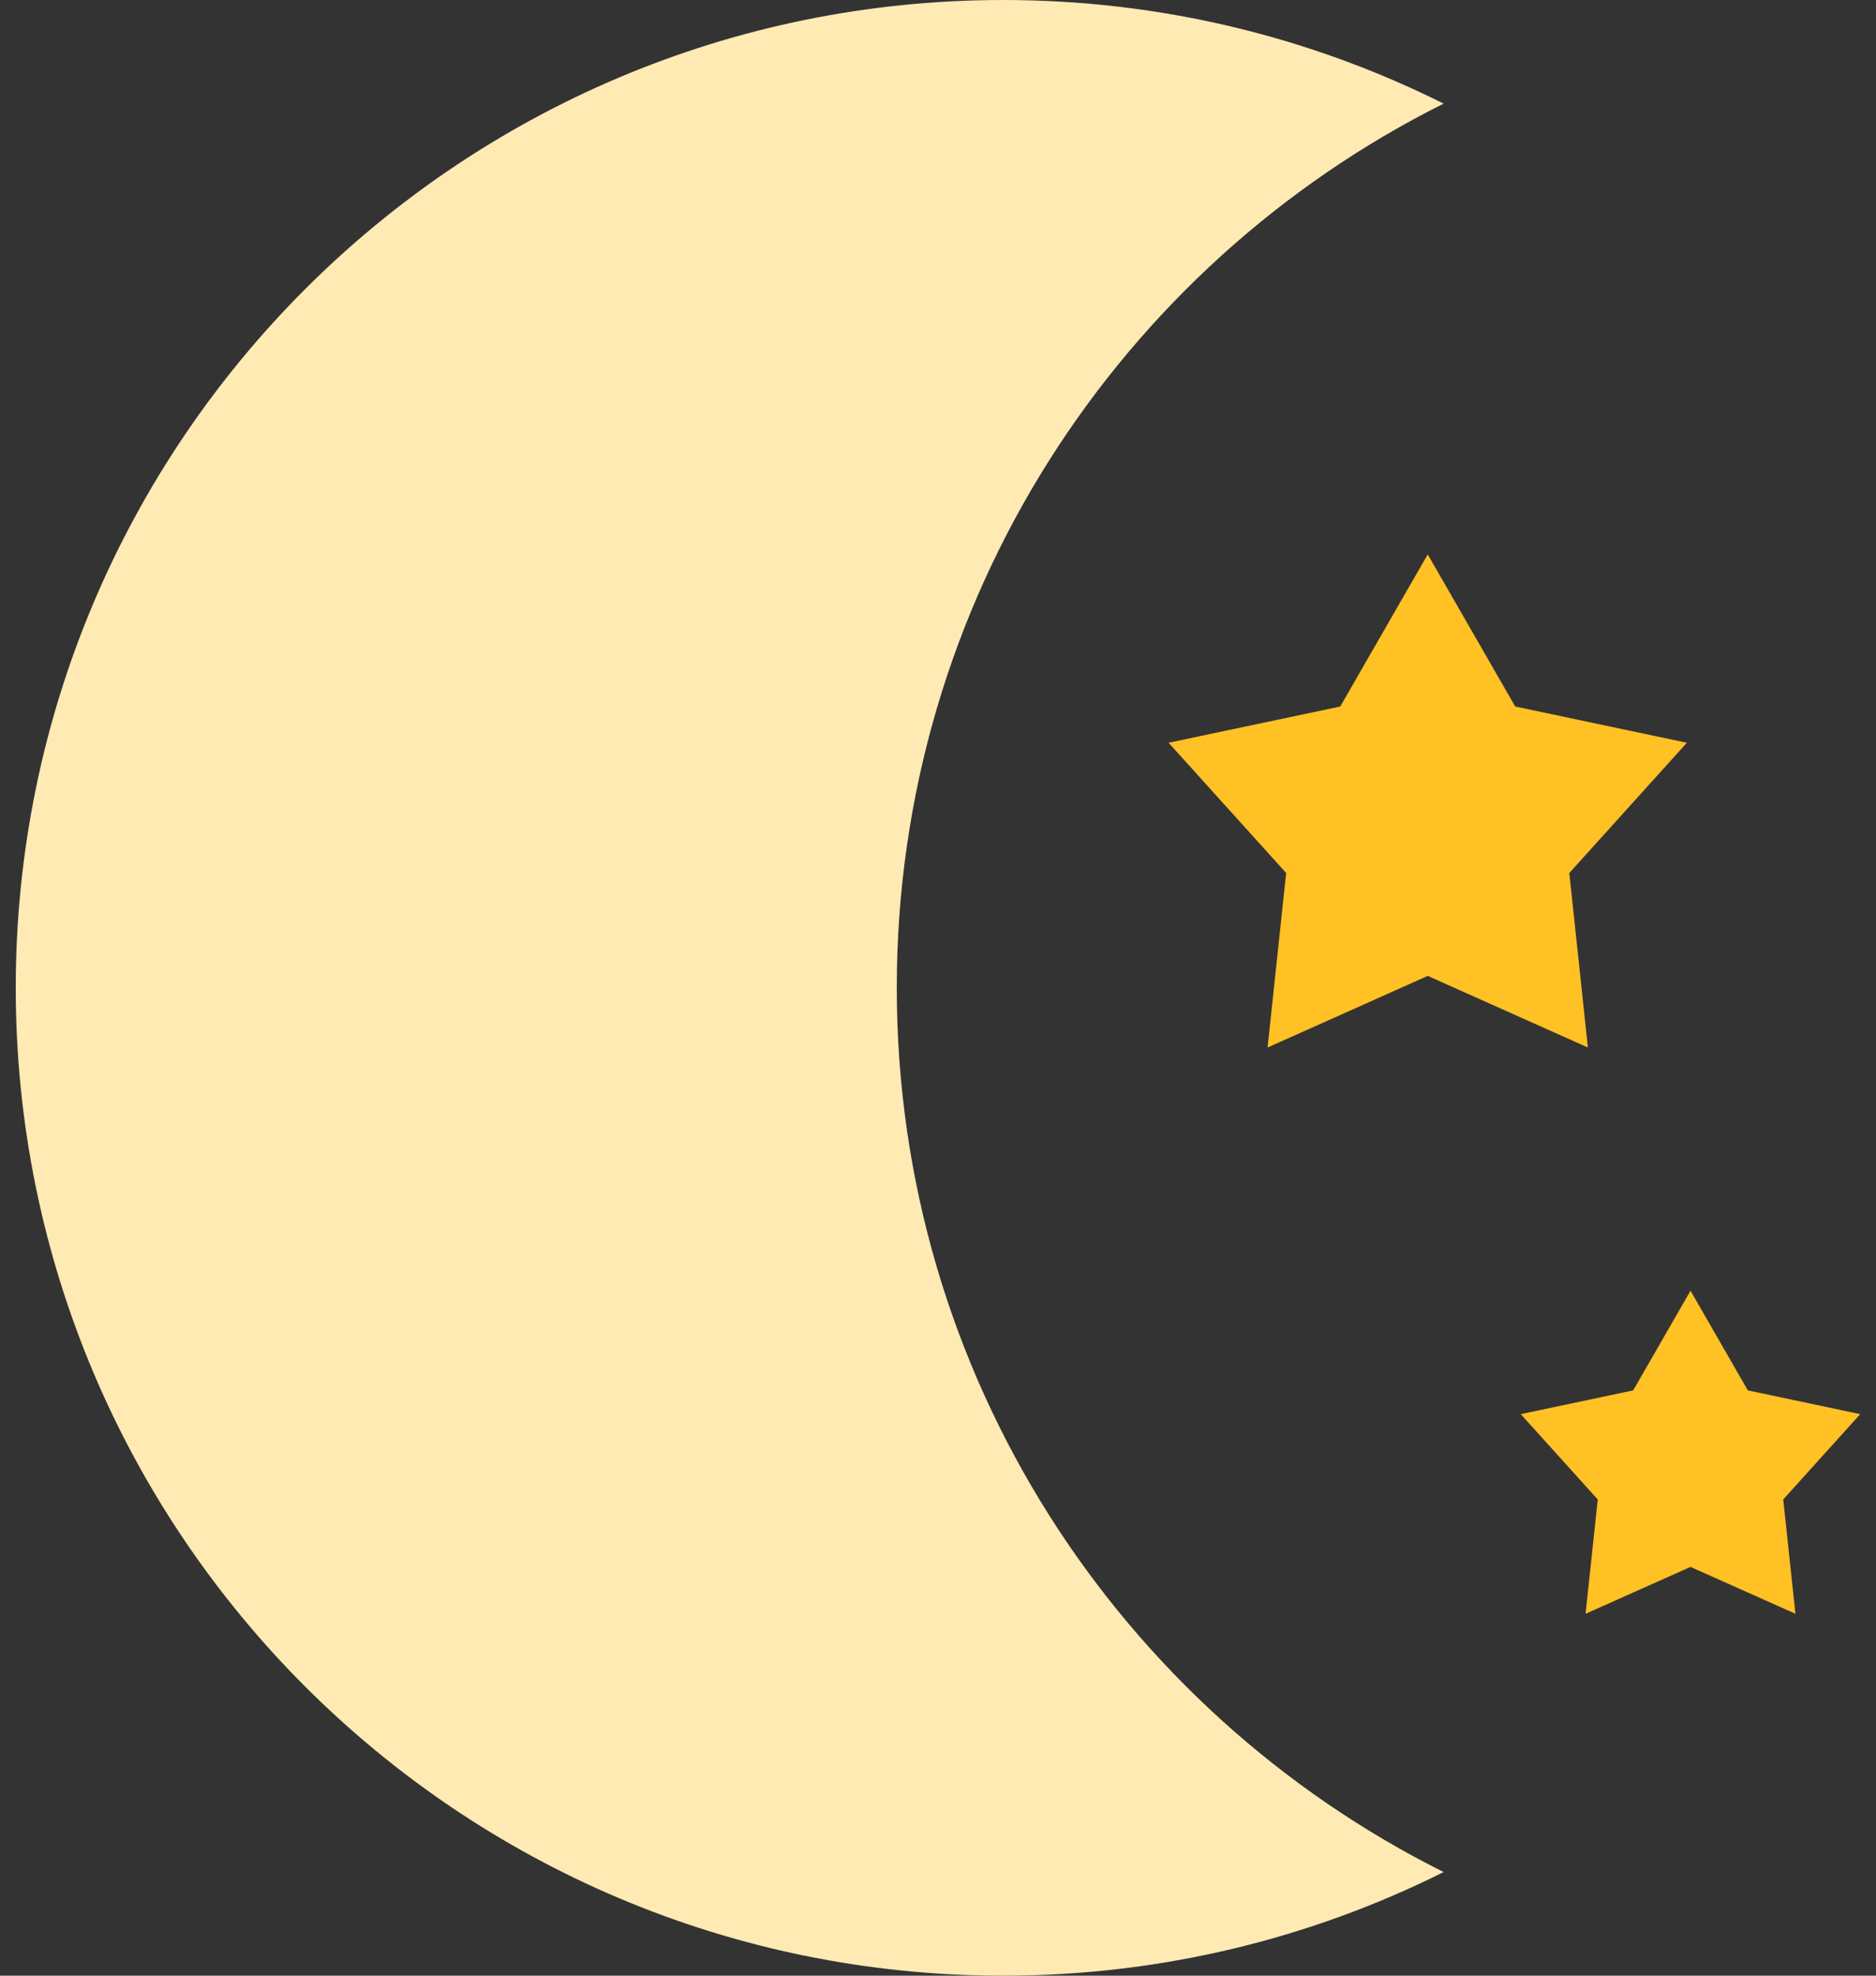 <svg width="38" height="40" viewBox="0 0 38 40" fill="none" xmlns="http://www.w3.org/2000/svg">
<rect x="0" y="0" width="38" height="40" fill="#333333" stroke="none"/>
<path d="M27.148 14.304L23.671 15.038L26.052 17.675L25.676 21.208L28.92 19.758L32.164 21.208L31.788 17.675L34.169 15.038L30.692 14.304L28.92 11.224L27.148 14.304Z" fill="#FFC123"/>
<path d="M37.681 28.631L35.404 28.15L34.243 26.132L33.081 28.15L30.804 28.631L32.364 30.359L32.117 32.673L34.243 31.724L36.368 32.673L36.121 30.358L37.681 28.631Z" fill="#FFC123"/>
<path d="M18.165 20C18.165 12.161 22.675 5.377 29.242 2.098C26.555 0.756 23.526 0 20.319 0C9.273 0 0.319 8.954 0.319 20C0.319 31.046 9.273 40 20.319 40C23.526 40 26.555 39.244 29.242 37.902C22.675 34.623 18.165 27.839 18.165 20Z" fill="#FFEAB3"/>
</svg>
